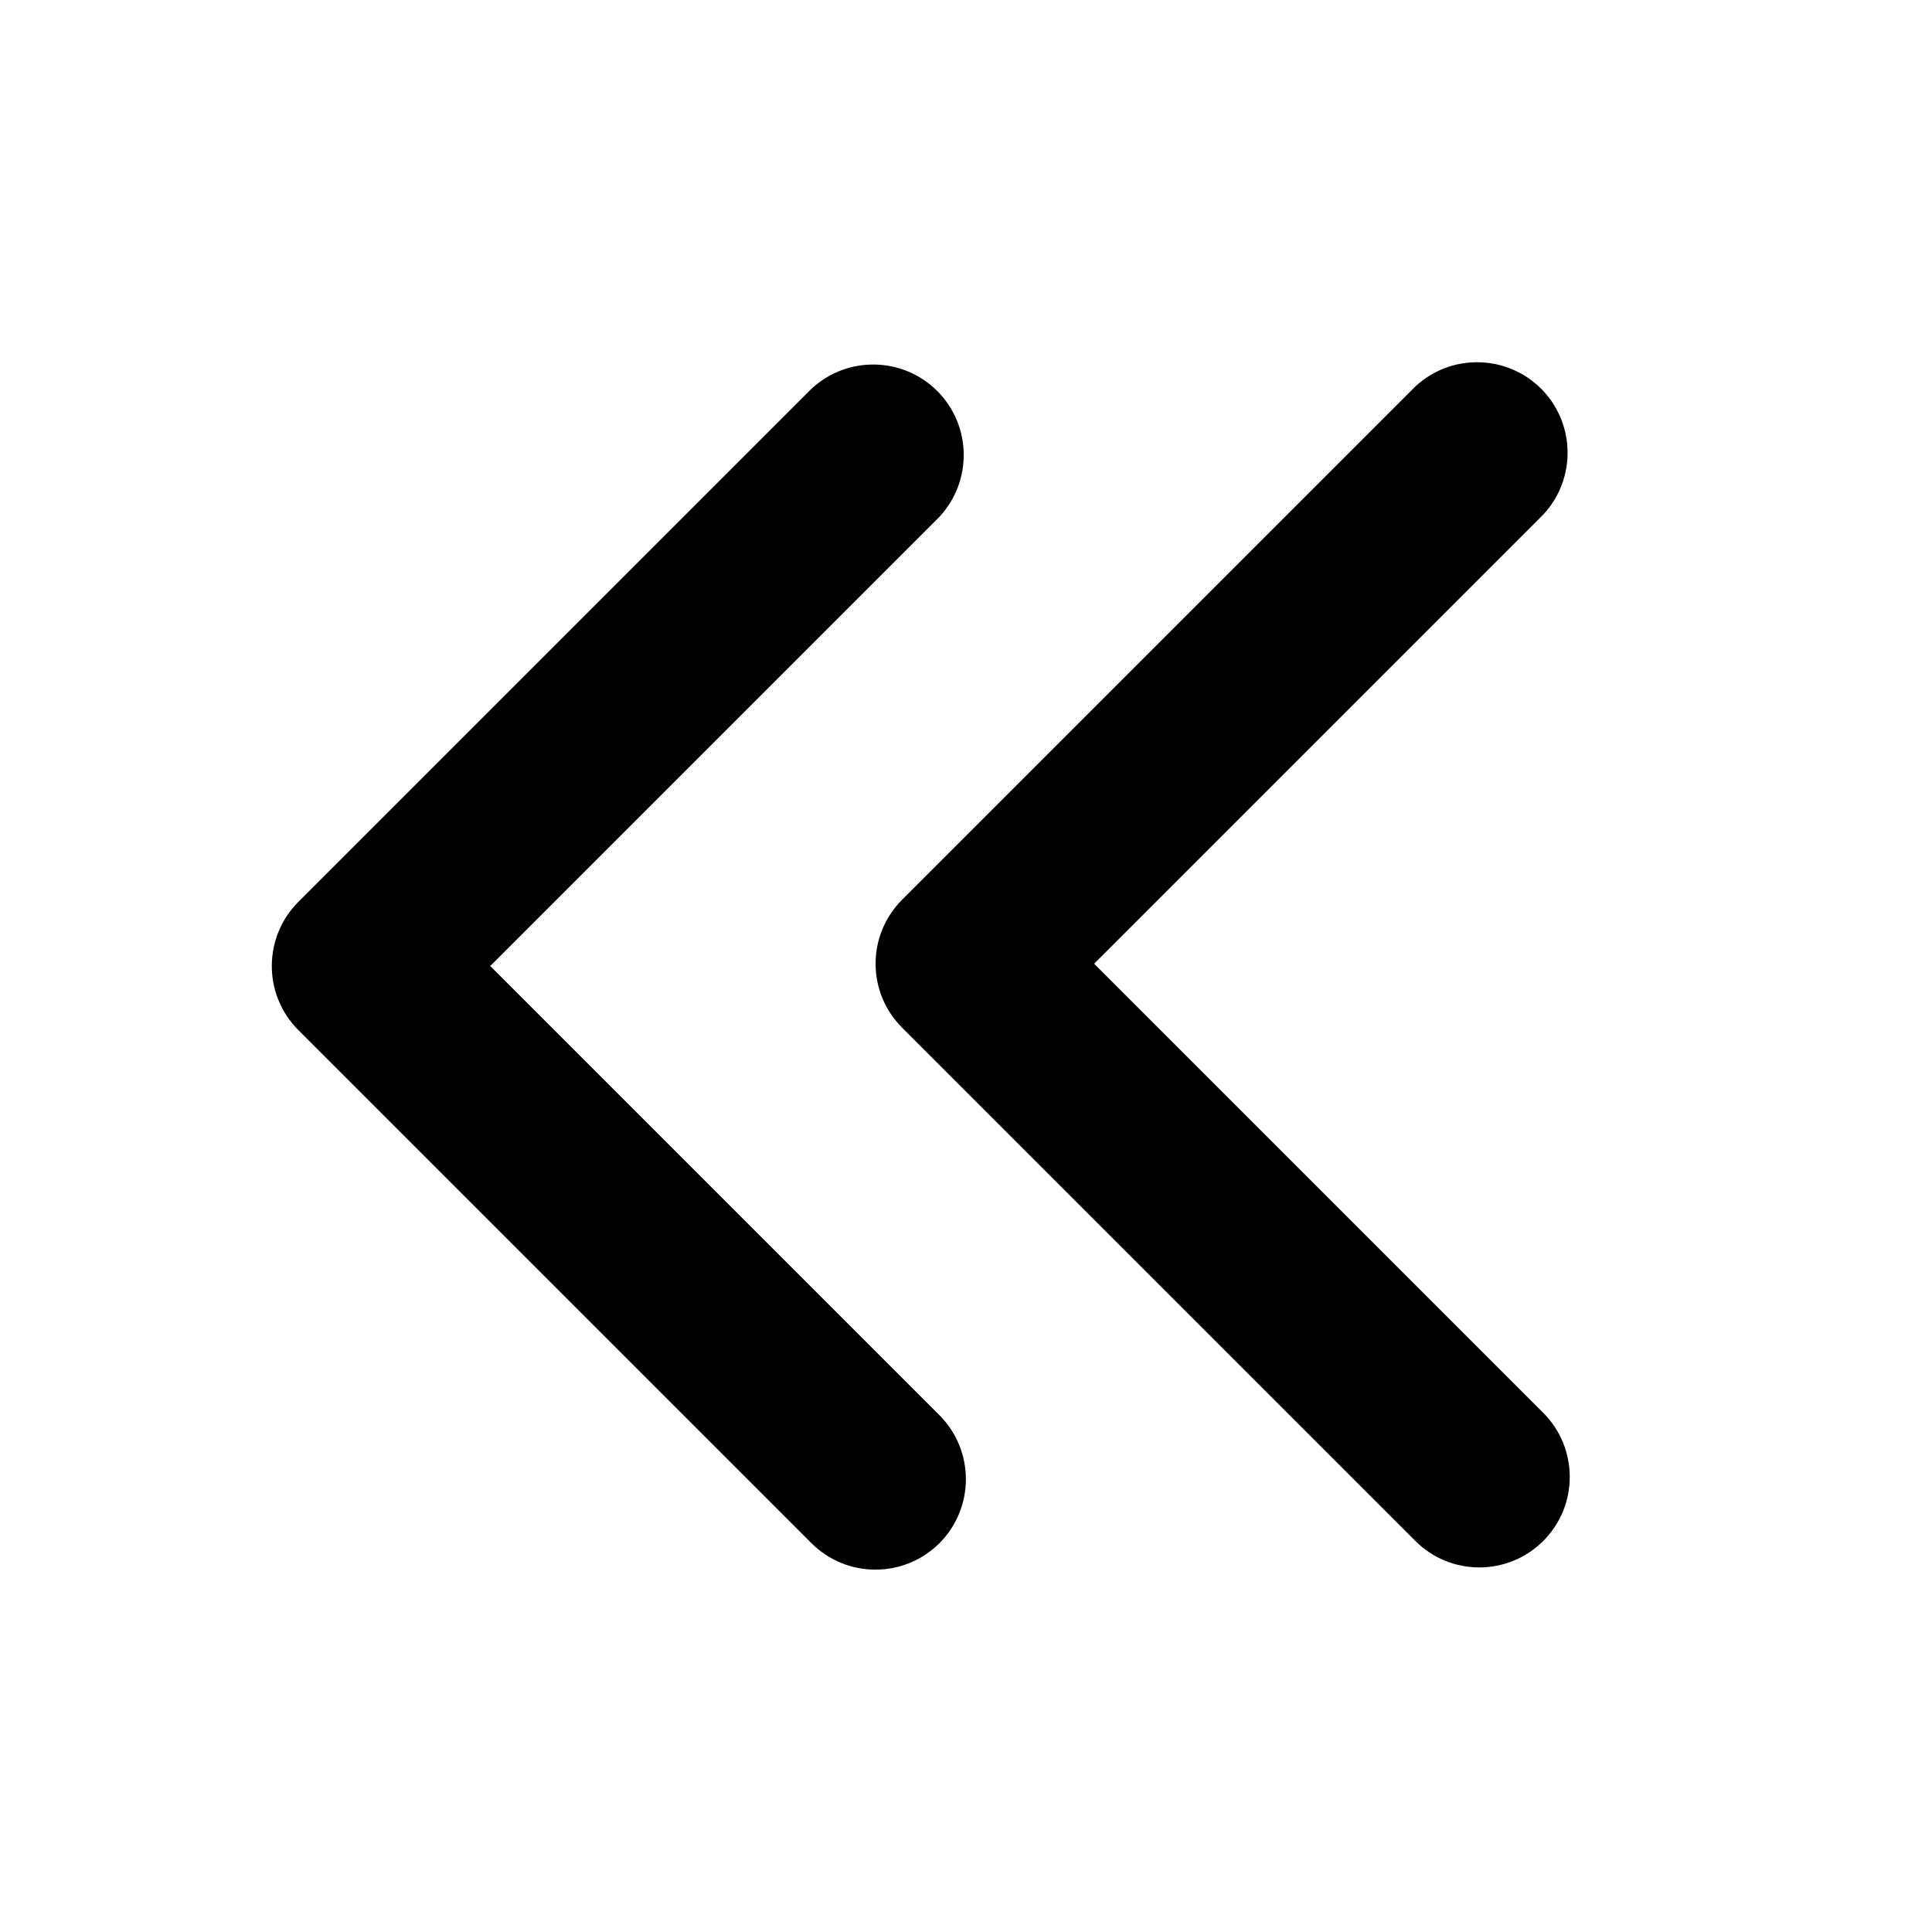 <svg viewBox="0 0 16 16" width="16" height="16" xmlns="http://www.w3.org/2000/svg" xmlns:bx="https://boxy-svg.com">
  <path
    d="M 7.78 12.78 C 7.487 13.072 7.013 13.072 6.72 12.78 L 2.47 8.53 C 2.178 8.237 2.178 7.763 2.47 7.47 L 6.72 3.22 C 7.016 2.945 7.476 2.953 7.762 3.238 C 8.047 3.524 8.055 3.984 7.78 4.28 L 4.06 8 L 7.78 11.72 C 8.072 12.013 8.072 12.487 7.78 12.78 Z"></path>
  <path
    d="M 12.781 12.761 C 12.488 13.054 12.013 13.054 11.721 12.761 L 7.471 8.511 C 7.178 8.218 7.178 7.744 7.471 7.451 L 11.721 3.201 C 12.016 2.926 12.477 2.934 12.763 3.219 C 13.048 3.505 13.056 3.966 12.781 4.261 L 9.061 7.981 L 12.781 11.701 C 13.073 11.994 13.073 12.468 12.781 12.761 Z"></path>
</svg>
